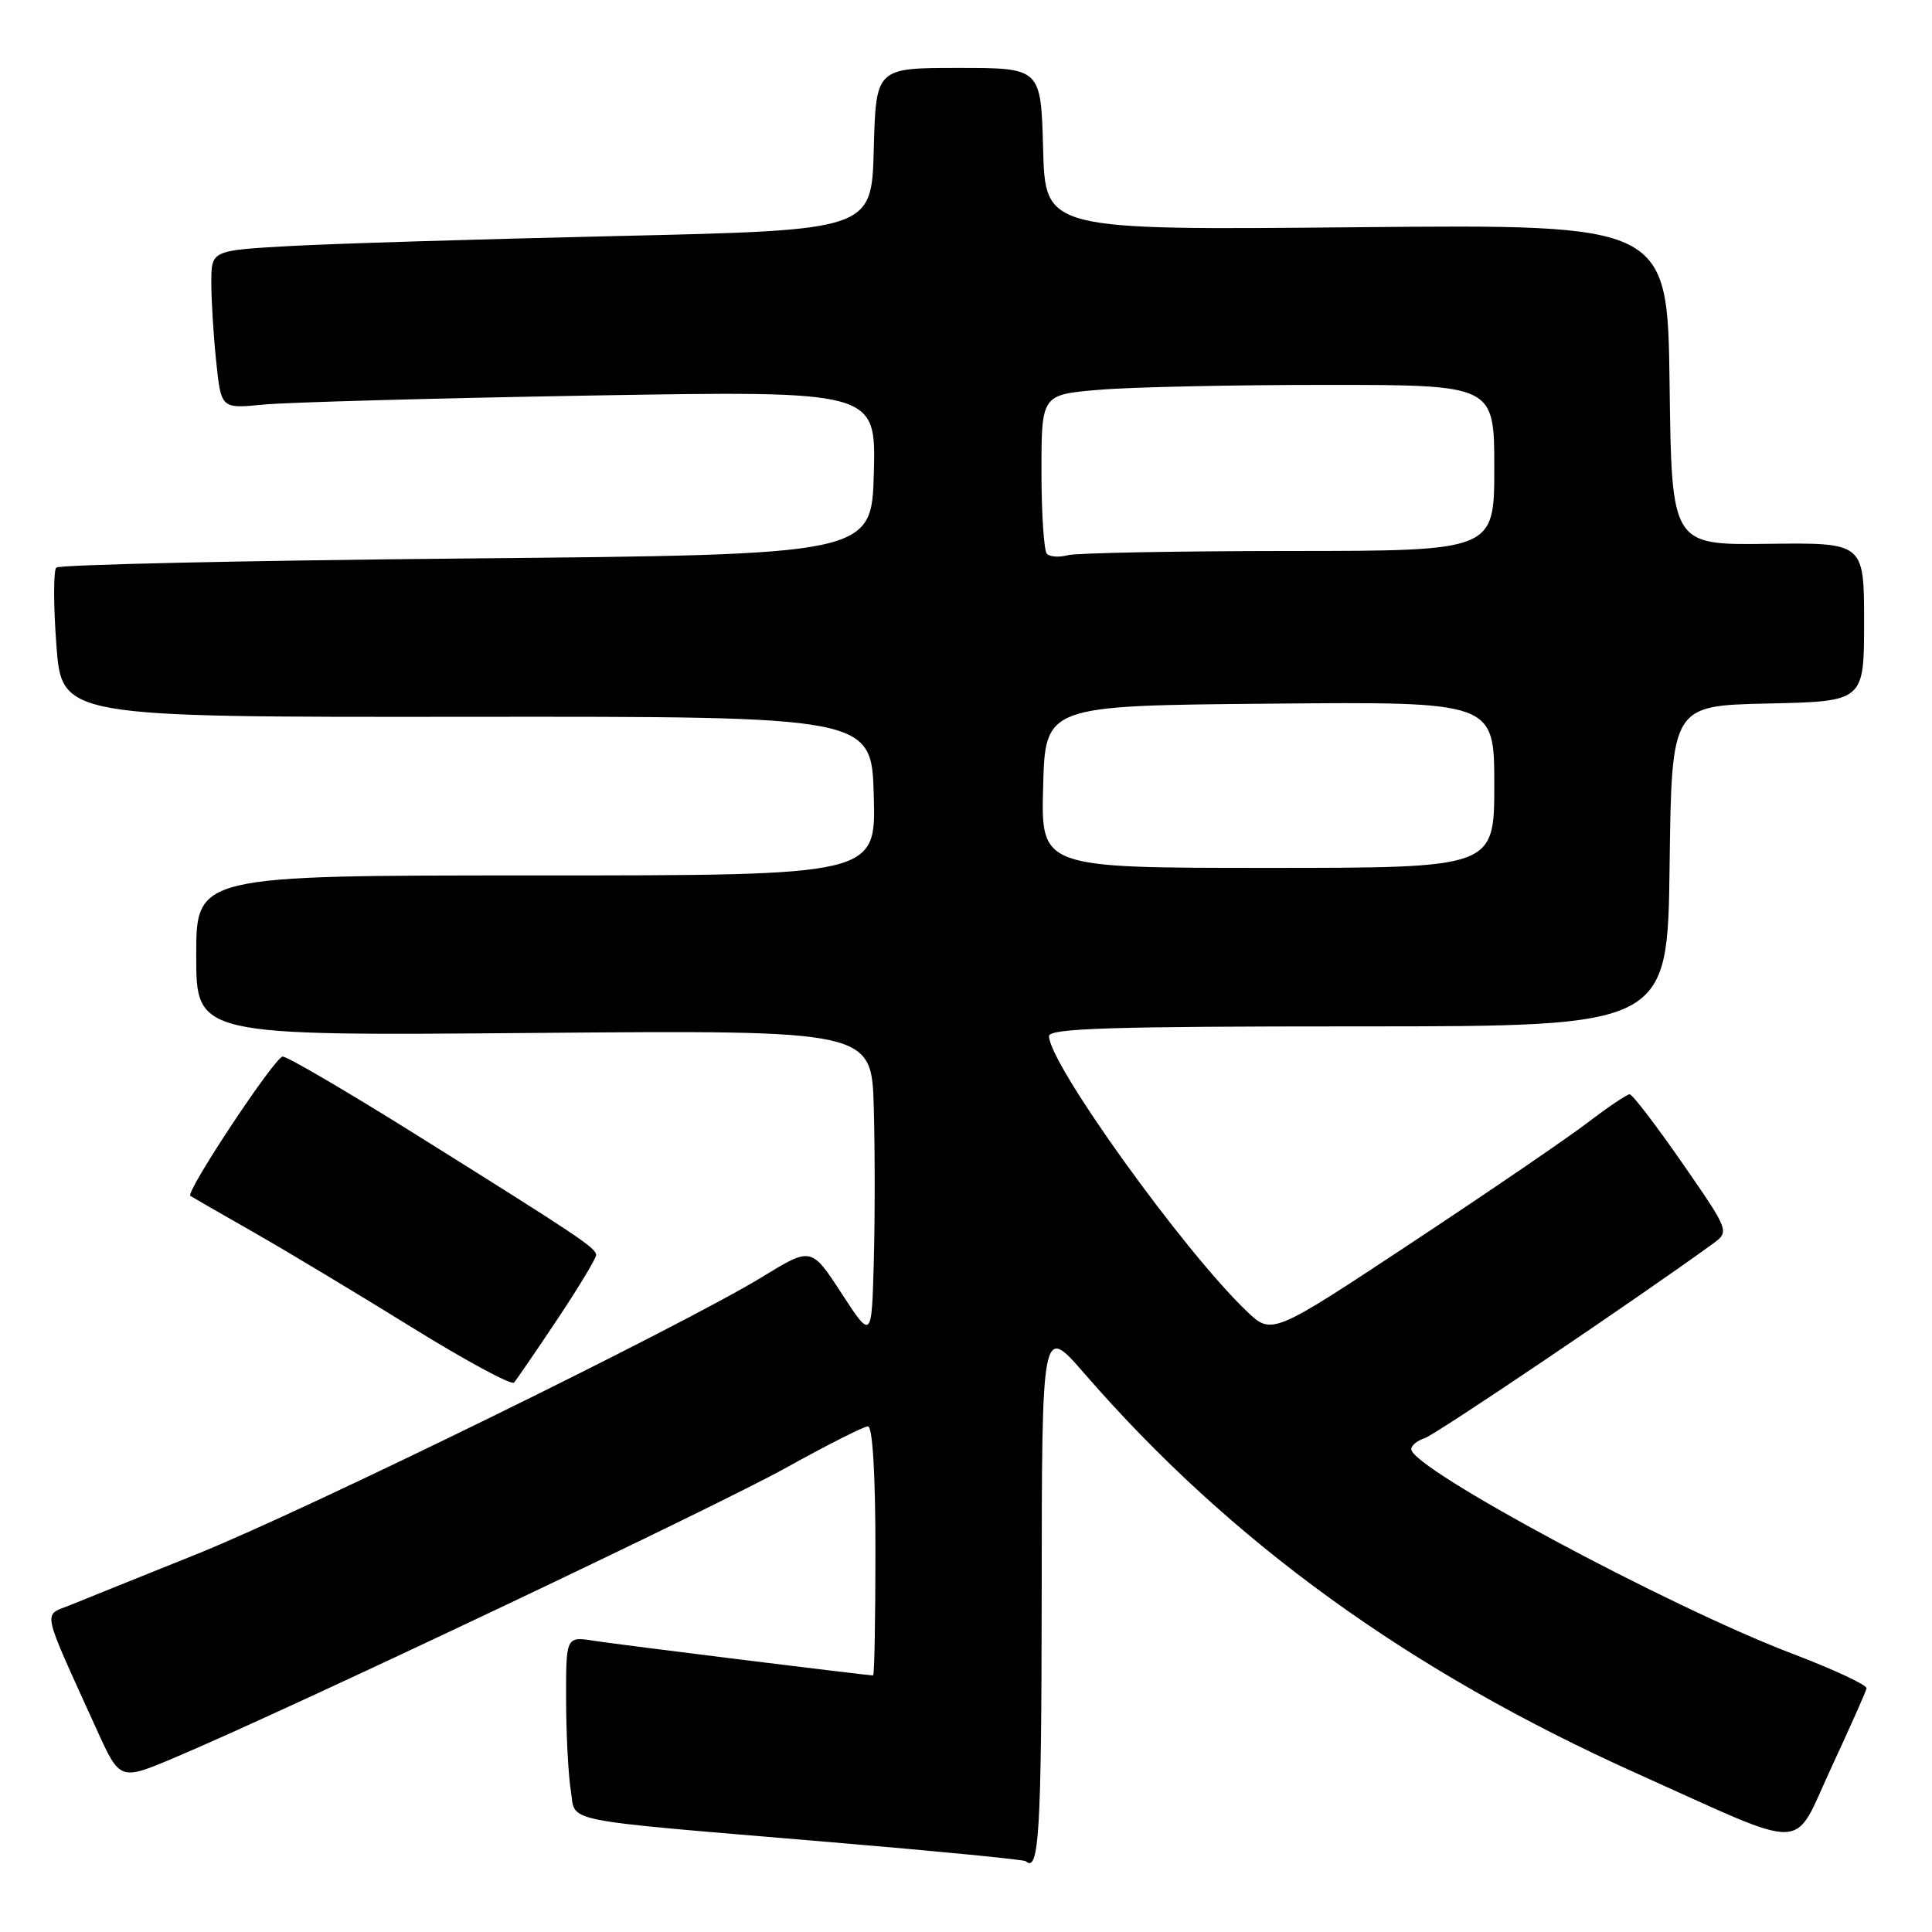 <?xml version="1.0" encoding="UTF-8" standalone="no"?>
<!DOCTYPE svg PUBLIC "-//W3C//DTD SVG 1.1//EN" "http://www.w3.org/Graphics/SVG/1.1/DTD/svg11.dtd" >
<svg xmlns="http://www.w3.org/2000/svg" xmlns:xlink="http://www.w3.org/1999/xlink" version="1.1" viewBox="0 0 256 256">
 <g >
 <path fill="currentColor"
d=" M 138.03 211.25 C 138.05 175.50 138.05 175.50 143.69 182.00 C 163.05 204.31 186.67 221.41 216.93 235.01 C 240.10 245.42 237.42 245.50 242.64 234.26 C 245.13 228.89 247.24 224.15 247.33 223.72 C 247.42 223.28 242.98 221.21 237.46 219.11 C 221.10 212.88 187.00 194.57 187.00 192.02 C 187.00 191.53 187.80 190.88 188.77 190.57 C 190.20 190.12 217.09 171.97 226.91 164.84 C 229.19 163.18 229.19 163.18 222.90 154.09 C 219.43 149.09 216.30 145.00 215.94 145.00 C 215.58 145.00 213.09 146.68 210.39 148.74 C 207.70 150.79 197.18 157.98 187.01 164.70 C 168.52 176.93 168.52 176.93 165.16 173.71 C 156.77 165.68 139.00 140.94 139.00 137.29 C 139.00 136.26 147.16 136.00 179.98 136.00 C 220.96 136.00 220.96 136.00 221.23 114.75 C 221.50 93.50 221.50 93.50 234.25 93.22 C 247.00 92.94 247.00 92.94 247.00 82.42 C 247.00 71.90 247.00 71.90 234.25 72.06 C 221.50 72.23 221.50 72.23 221.23 50.97 C 220.96 29.72 220.96 29.72 179.73 30.11 C 138.50 30.50 138.50 30.50 138.22 19.75 C 137.93 9.00 137.93 9.00 127.00 9.00 C 116.07 9.00 116.07 9.00 115.78 19.75 C 115.50 30.50 115.50 30.50 82.00 31.27 C 63.57 31.69 43.89 32.29 38.25 32.61 C 28.00 33.19 28.00 33.19 28.00 37.45 C 28.00 39.79 28.29 44.51 28.65 47.93 C 29.30 54.16 29.30 54.16 34.90 53.61 C 37.98 53.31 57.50 52.77 78.29 52.41 C 116.07 51.77 116.07 51.77 115.79 62.63 C 115.50 73.50 115.50 73.50 61.83 74.00 C 32.32 74.28 7.85 74.82 7.46 75.21 C 7.07 75.59 7.08 80.21 7.47 85.47 C 8.19 95.03 8.19 95.03 61.84 94.98 C 115.50 94.93 115.50 94.93 115.78 105.46 C 116.07 116.00 116.07 116.00 71.03 116.00 C 26.00 116.00 26.00 116.00 26.00 126.62 C 26.00 137.25 26.00 137.25 70.75 136.87 C 115.50 136.50 115.50 136.50 115.78 146.75 C 115.94 152.39 115.94 161.61 115.78 167.25 C 115.50 177.50 115.50 177.50 111.50 171.36 C 107.50 165.22 107.50 165.22 101.00 169.20 C 90.44 175.66 40.61 200.09 26.00 205.96 C 18.57 208.94 11.05 211.97 9.29 212.69 C 5.66 214.16 5.36 212.74 12.84 229.23 C 15.90 235.96 15.90 235.96 23.20 232.87 C 38.07 226.60 94.82 199.69 104.26 194.43 C 109.63 191.45 114.47 189.00 115.01 189.00 C 115.62 189.00 116.00 195.28 116.00 205.50 C 116.00 214.57 115.86 222.00 115.69 222.00 C 114.82 222.00 81.96 217.92 78.75 217.42 C 75.00 216.82 75.00 216.82 75.01 225.16 C 75.02 229.75 75.30 235.17 75.63 237.21 C 76.36 241.60 73.30 240.99 110.00 244.09 C 124.03 245.27 135.69 246.41 135.92 246.62 C 137.68 248.23 138.00 242.77 138.03 211.25 Z  M 73.86 174.80 C 76.69 170.56 78.99 166.73 78.99 166.30 C 78.97 165.35 76.72 163.85 55.04 150.29 C 45.99 144.63 38.08 140.00 37.46 140.00 C 36.45 140.00 24.53 157.99 25.22 158.46 C 25.37 158.57 29.10 160.71 33.50 163.22 C 37.90 165.73 47.35 171.41 54.50 175.84 C 61.65 180.27 67.78 183.58 68.11 183.20 C 68.45 182.81 71.04 179.03 73.86 174.80 Z  M 138.22 104.25 C 138.50 93.50 138.50 93.50 168.25 93.24 C 198.00 92.97 198.00 92.97 198.00 103.99 C 198.00 115.00 198.00 115.00 167.97 115.00 C 137.93 115.00 137.93 115.00 138.22 104.25 Z  M 138.72 73.39 C 138.33 72.99 138.00 68.08 138.00 62.48 C 138.00 52.29 138.00 52.29 145.65 51.65 C 149.86 51.29 163.36 51.00 175.65 51.00 C 198.00 51.00 198.00 51.00 198.00 62.00 C 198.00 73.00 198.00 73.00 170.75 73.01 C 155.76 73.02 142.59 73.27 141.47 73.57 C 140.36 73.87 139.12 73.79 138.72 73.39 Z "/>
</g>
</svg>